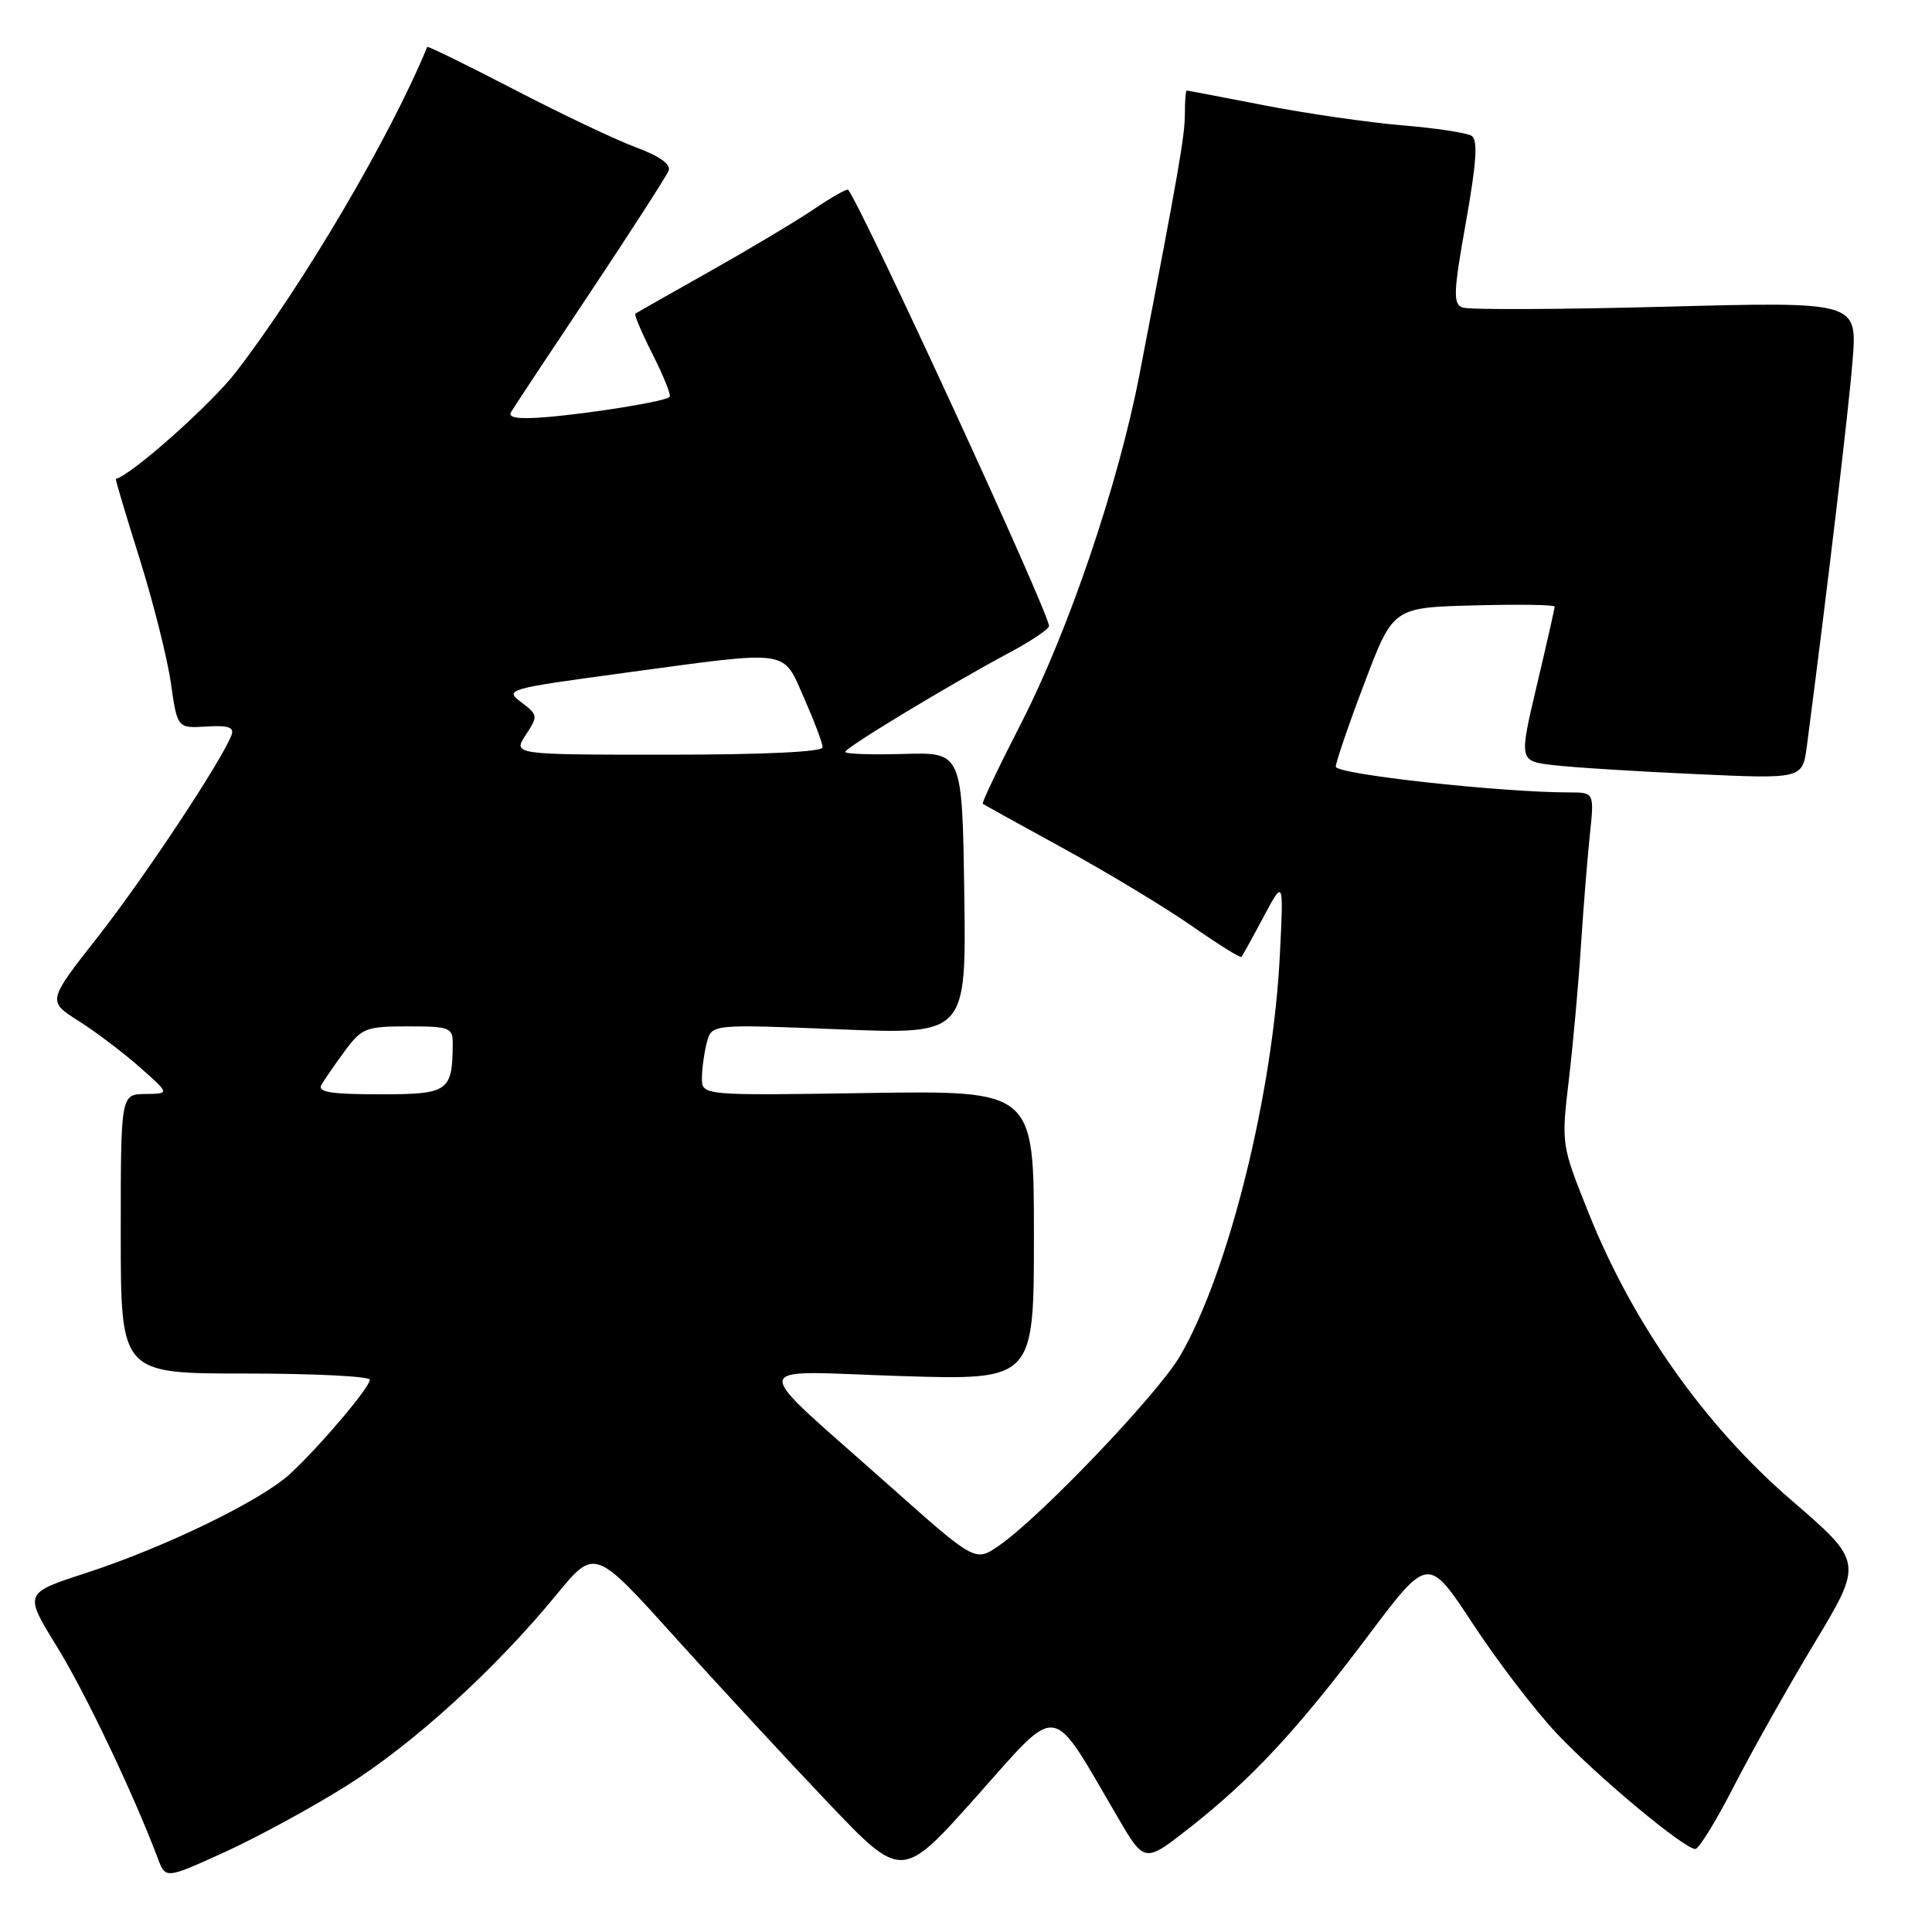 <?xml version="1.0" encoding="UTF-8" standalone="no"?>
<!DOCTYPE svg PUBLIC "-//W3C//DTD SVG 1.1//EN" "http://www.w3.org/Graphics/SVG/1.1/DTD/svg11.dtd" >
<svg xmlns="http://www.w3.org/2000/svg" xmlns:xlink="http://www.w3.org/1999/xlink" version="1.1" viewBox="0 0 256 256">
 <g >
 <path fill="currentColor"
d=" M 45.80 236.70 C 54.71 231.12 65.52 221.30 73.72 211.32 C 78.80 205.14 78.80 205.14 89.33 216.82 C 95.12 223.24 104.28 233.14 109.68 238.82 C 119.50 249.14 119.50 249.14 129.39 238.04 C 140.53 225.55 139.07 225.35 148.04 240.69 C 151.65 246.88 151.65 246.88 157.58 242.23 C 165.79 235.79 171.86 229.27 181.22 216.83 C 189.24 206.15 189.24 206.15 195.19 215.21 C 198.46 220.19 203.47 226.73 206.32 229.74 C 211.76 235.50 223.18 245.00 224.64 245.00 C 225.11 244.99 227.40 241.28 229.72 236.75 C 232.04 232.21 236.85 223.66 240.41 217.74 C 246.88 206.99 246.88 206.99 237.32 198.74 C 225.94 188.94 216.37 175.39 210.55 160.85 C 206.87 151.67 206.87 151.67 207.88 143.08 C 208.44 138.36 209.15 130.45 209.47 125.50 C 209.79 120.55 210.32 113.91 210.65 110.75 C 211.26 105.00 211.26 105.00 207.93 105.00 C 198.87 105.00 177.00 102.59 177.00 101.59 C 177.00 100.99 178.71 96.00 180.80 90.50 C 184.59 80.50 184.59 80.50 195.29 80.22 C 201.18 80.06 206.00 80.13 206.00 80.38 C 206.00 80.62 204.94 85.33 203.63 90.84 C 201.27 100.85 201.27 100.85 205.88 101.39 C 208.42 101.69 216.88 102.22 224.67 102.57 C 238.84 103.22 238.84 103.22 239.42 98.86 C 242.18 77.71 244.98 54.12 245.48 47.73 C 246.09 39.97 246.09 39.97 220.67 40.64 C 206.69 41.01 194.60 41.06 193.79 40.75 C 192.52 40.26 192.58 38.76 194.24 29.45 C 195.66 21.45 195.85 18.52 194.98 17.99 C 194.35 17.60 190.20 16.97 185.76 16.60 C 181.33 16.23 173.16 15.05 167.60 13.97 C 162.05 12.89 157.39 12.00 157.25 12.00 C 157.11 12.00 157.00 13.40 157.00 15.10 C 157.00 17.99 156.19 22.65 150.97 49.71 C 148.17 64.18 141.59 83.58 135.32 95.81 C 132.36 101.57 130.07 106.38 130.22 106.50 C 130.38 106.62 135.22 109.31 141.00 112.47 C 146.78 115.64 154.37 120.23 157.87 122.66 C 161.37 125.10 164.35 126.96 164.50 126.80 C 164.64 126.63 165.96 124.25 167.42 121.50 C 170.09 116.50 170.09 116.50 169.59 126.50 C 168.68 144.92 162.78 168.65 156.37 179.66 C 153.46 184.68 137.85 201.03 132.36 204.81 C 129.22 206.98 129.22 206.98 117.86 196.87 C 98.83 179.93 98.66 181.68 119.25 182.33 C 137.00 182.89 137.00 182.89 137.00 163.70 C 137.00 144.50 137.00 144.50 115.00 144.83 C 93.00 145.17 93.00 145.17 93.01 142.83 C 93.02 141.55 93.32 139.42 93.67 138.10 C 94.31 135.71 94.31 135.71 111.18 136.39 C 128.04 137.08 128.04 137.08 127.77 118.38 C 127.50 99.68 127.50 99.68 119.75 99.90 C 115.49 100.03 112.00 99.91 112.00 99.63 C 112.00 99.07 125.80 90.73 133.75 86.48 C 136.64 84.94 139.00 83.35 139.00 82.95 C 139.00 81.20 114.56 28.12 112.39 25.15 C 112.25 24.96 110.20 26.12 107.82 27.73 C 105.44 29.34 99.22 33.05 94.00 35.99 C 88.78 38.93 84.36 41.44 84.18 41.56 C 84.01 41.69 85.05 44.14 86.50 47.00 C 87.95 49.86 88.95 52.38 88.73 52.60 C 88.14 53.19 78.35 54.78 72.28 55.28 C 68.67 55.57 67.27 55.36 67.72 54.60 C 68.07 53.99 72.81 46.84 78.24 38.70 C 83.66 30.55 88.33 23.31 88.60 22.60 C 88.92 21.77 87.37 20.67 84.30 19.54 C 81.66 18.56 74.38 15.11 68.11 11.85 C 61.85 8.60 56.67 6.07 56.61 6.22 C 51.72 18.11 40.24 37.63 31.28 49.28 C 27.99 53.55 17.49 62.90 15.35 63.46 C 15.26 63.48 16.67 68.22 18.49 74.00 C 20.30 79.78 22.17 87.20 22.64 90.50 C 23.50 96.50 23.50 96.50 27.35 96.27 C 30.27 96.09 31.07 96.37 30.67 97.42 C 29.35 100.85 19.12 116.29 13.01 124.08 C 6.27 132.66 6.27 132.66 10.41 135.28 C 12.69 136.72 16.34 139.48 18.52 141.41 C 22.50 144.92 22.50 144.92 19.25 144.96 C 16.00 145.00 16.00 145.00 16.00 163.50 C 16.00 182.00 16.00 182.00 32.50 182.00 C 41.58 182.00 49.00 182.37 49.00 182.82 C 49.00 183.83 42.55 191.46 38.50 195.24 C 34.70 198.79 21.91 205.01 11.34 208.45 C 3.18 211.10 3.18 211.10 7.52 218.15 C 11.30 224.27 17.66 237.63 20.91 246.24 C 21.94 248.98 21.94 248.98 29.72 245.44 C 34.00 243.49 41.24 239.56 45.80 236.70 Z  M 42.59 143.75 C 42.98 143.06 44.38 141.04 45.70 139.25 C 47.94 136.22 48.50 136.00 54.05 136.00 C 59.56 136.00 60.00 136.17 59.99 138.25 C 59.95 144.66 59.46 145.00 50.32 145.00 C 43.86 145.00 42.05 144.71 42.59 143.75 Z  M 69.66 97.39 C 71.31 94.88 71.29 94.73 69.07 93.05 C 66.83 91.36 67.18 91.27 82.72 89.16 C 105.03 86.14 103.64 85.94 106.56 92.53 C 107.90 95.57 109.00 98.49 109.00 99.03 C 109.00 99.63 101.09 100.00 88.48 100.00 C 67.95 100.00 67.95 100.00 69.66 97.39 Z "/>
</g>
</svg>
